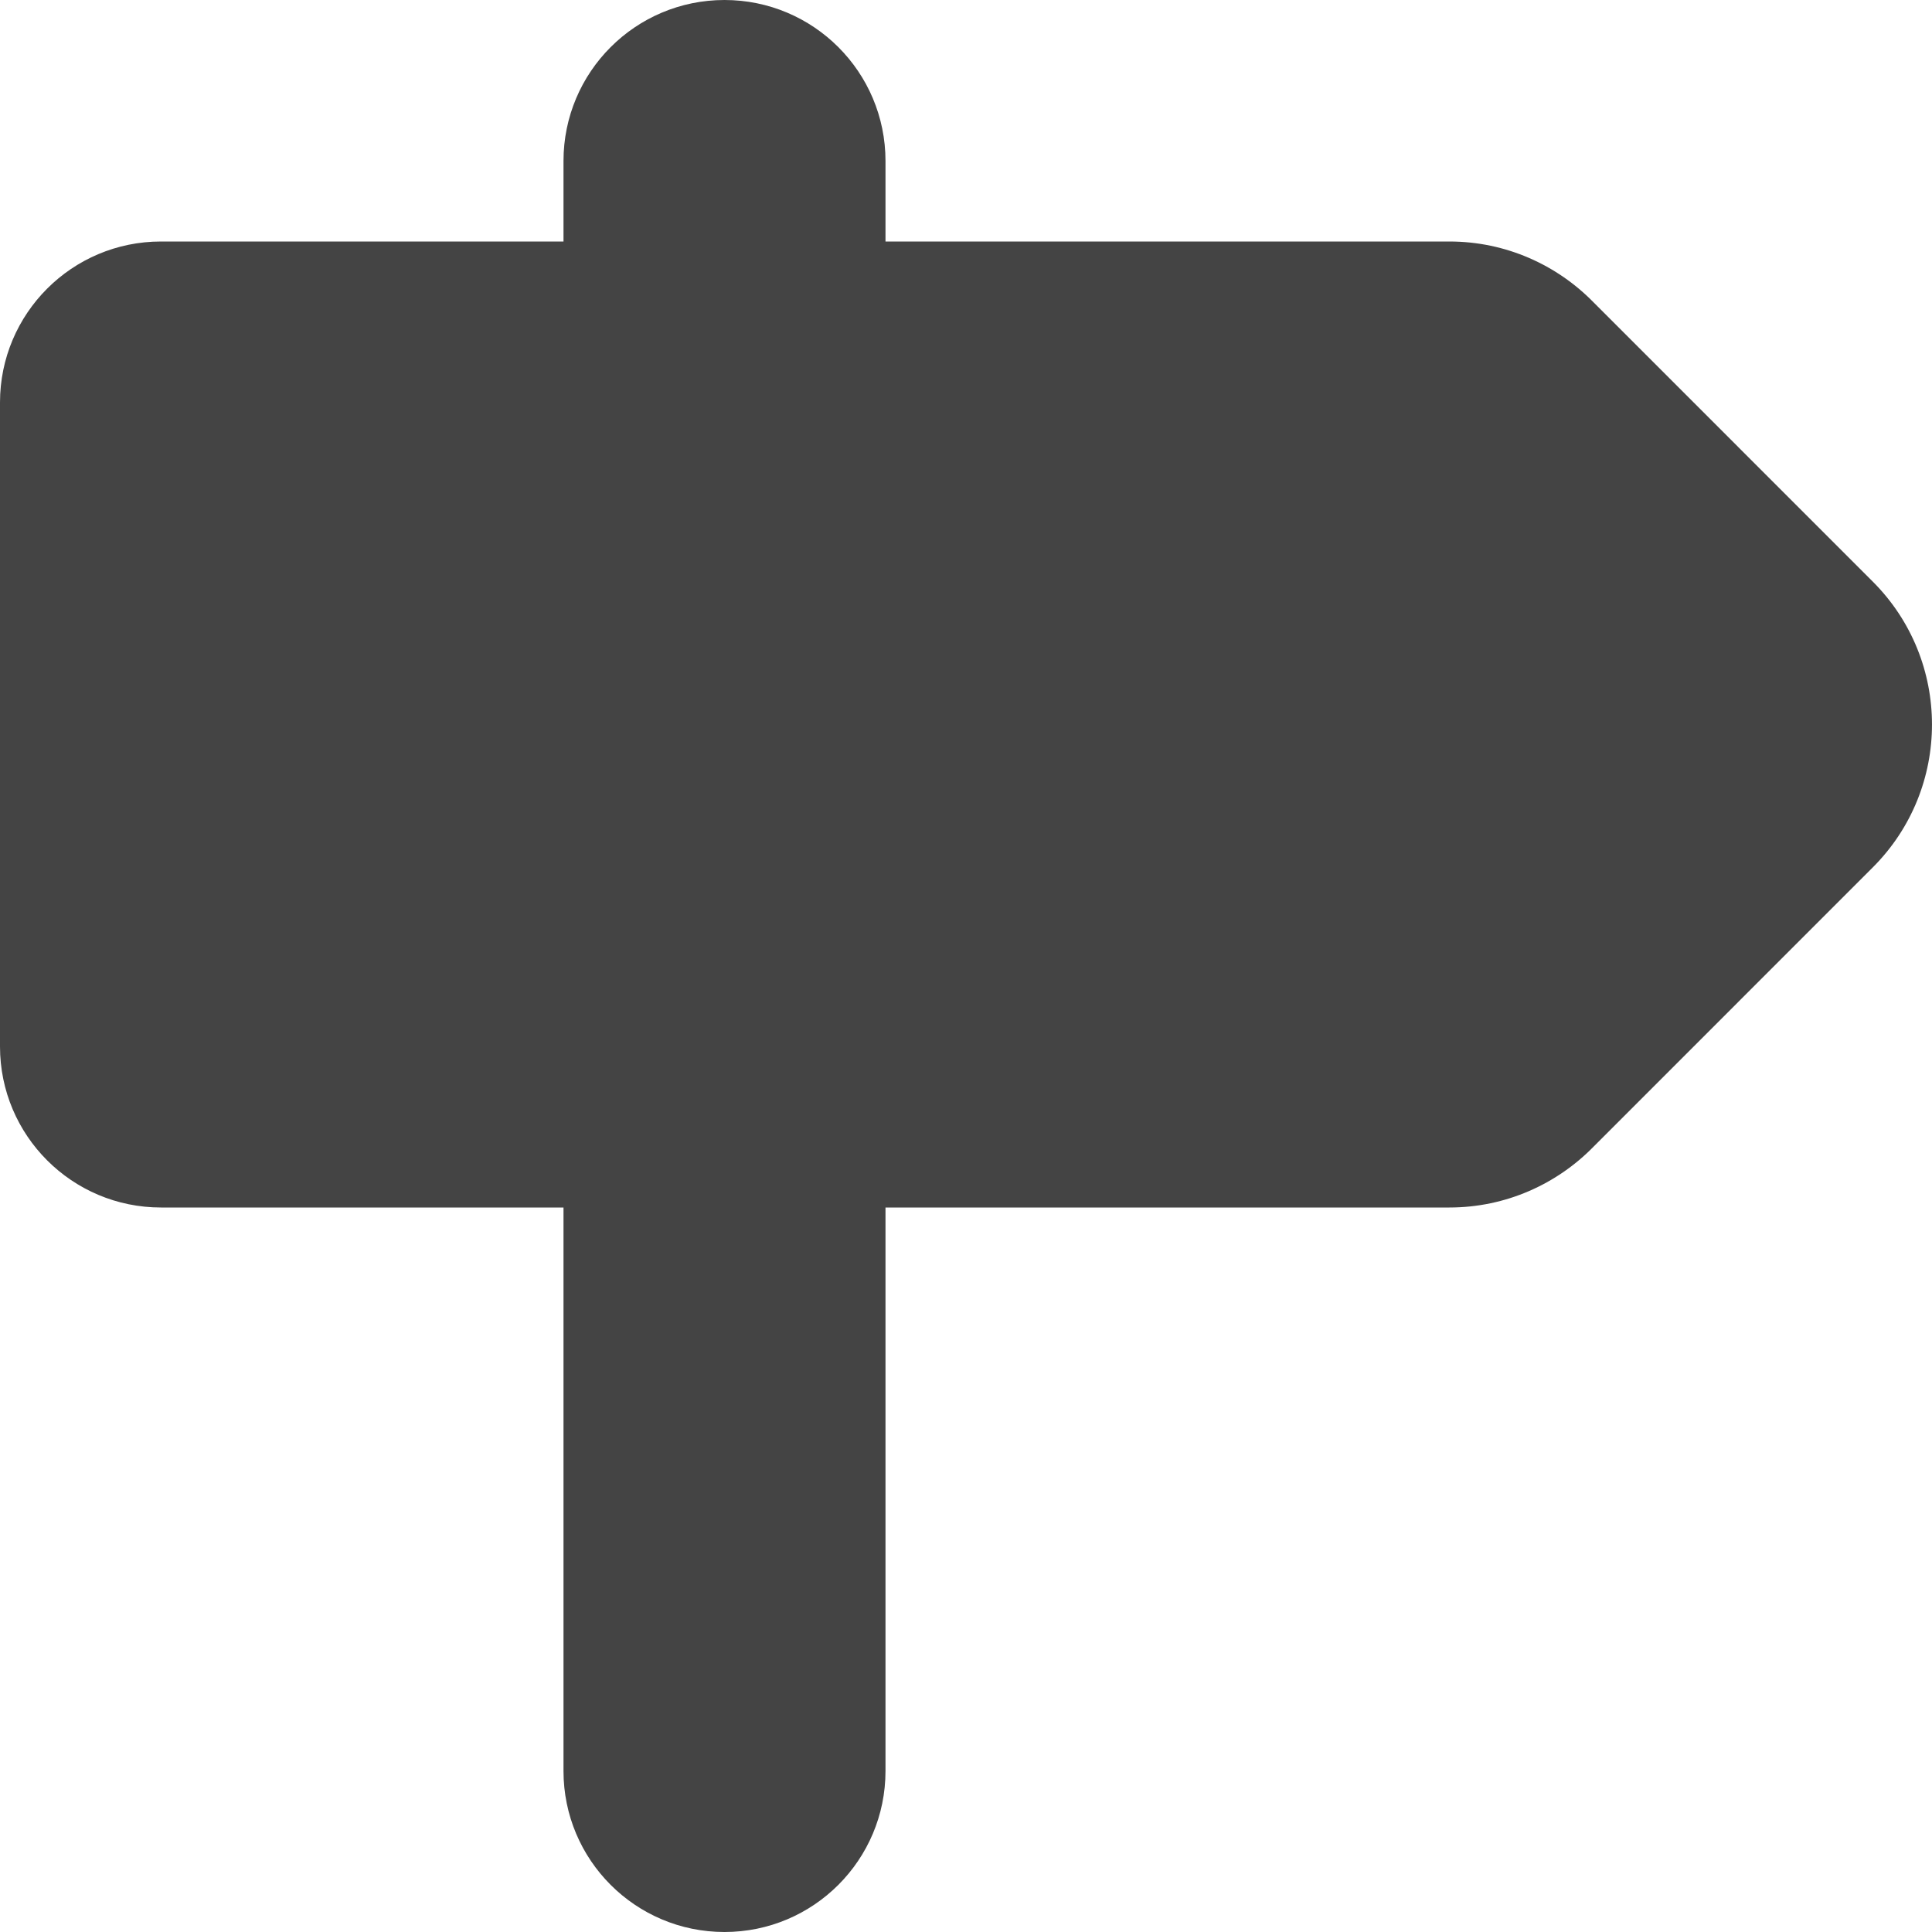 <?xml version="1.0" encoding="utf-8"?>
<!-- Generated by IcoMoon.io -->
<!DOCTYPE svg PUBLIC "-//W3C//DTD SVG 1.1//EN" "http://www.w3.org/Graphics/SVG/1.1/DTD/svg11.dtd">
<svg version="1.1" xmlns="http://www.w3.org/2000/svg" xmlns:xlink="http://www.w3.org/1999/xlink" width="48" height="48" viewBox="0 0 48 48">
<path fill="#444444" d="M0 26c0 2.21 1.79 4 4 4h10v14c0 2.21 1.79 4 4 4s4-1.79 4-4l-0-14h14.010c1.4 0 2.67-0.58 3.58-1.51l6.939-6.94c1.961-1.96 1.961-5.14 0-7.1l-6.939-6.94c-0.91-0.93-2.18-1.51-3.58-1.51h-14.010v-2c0-2.21-1.79-4-4-4s-4 1.79-4 4v2h-10c-2.21 0-4 1.79-4 4v16z"></path>
</svg>
